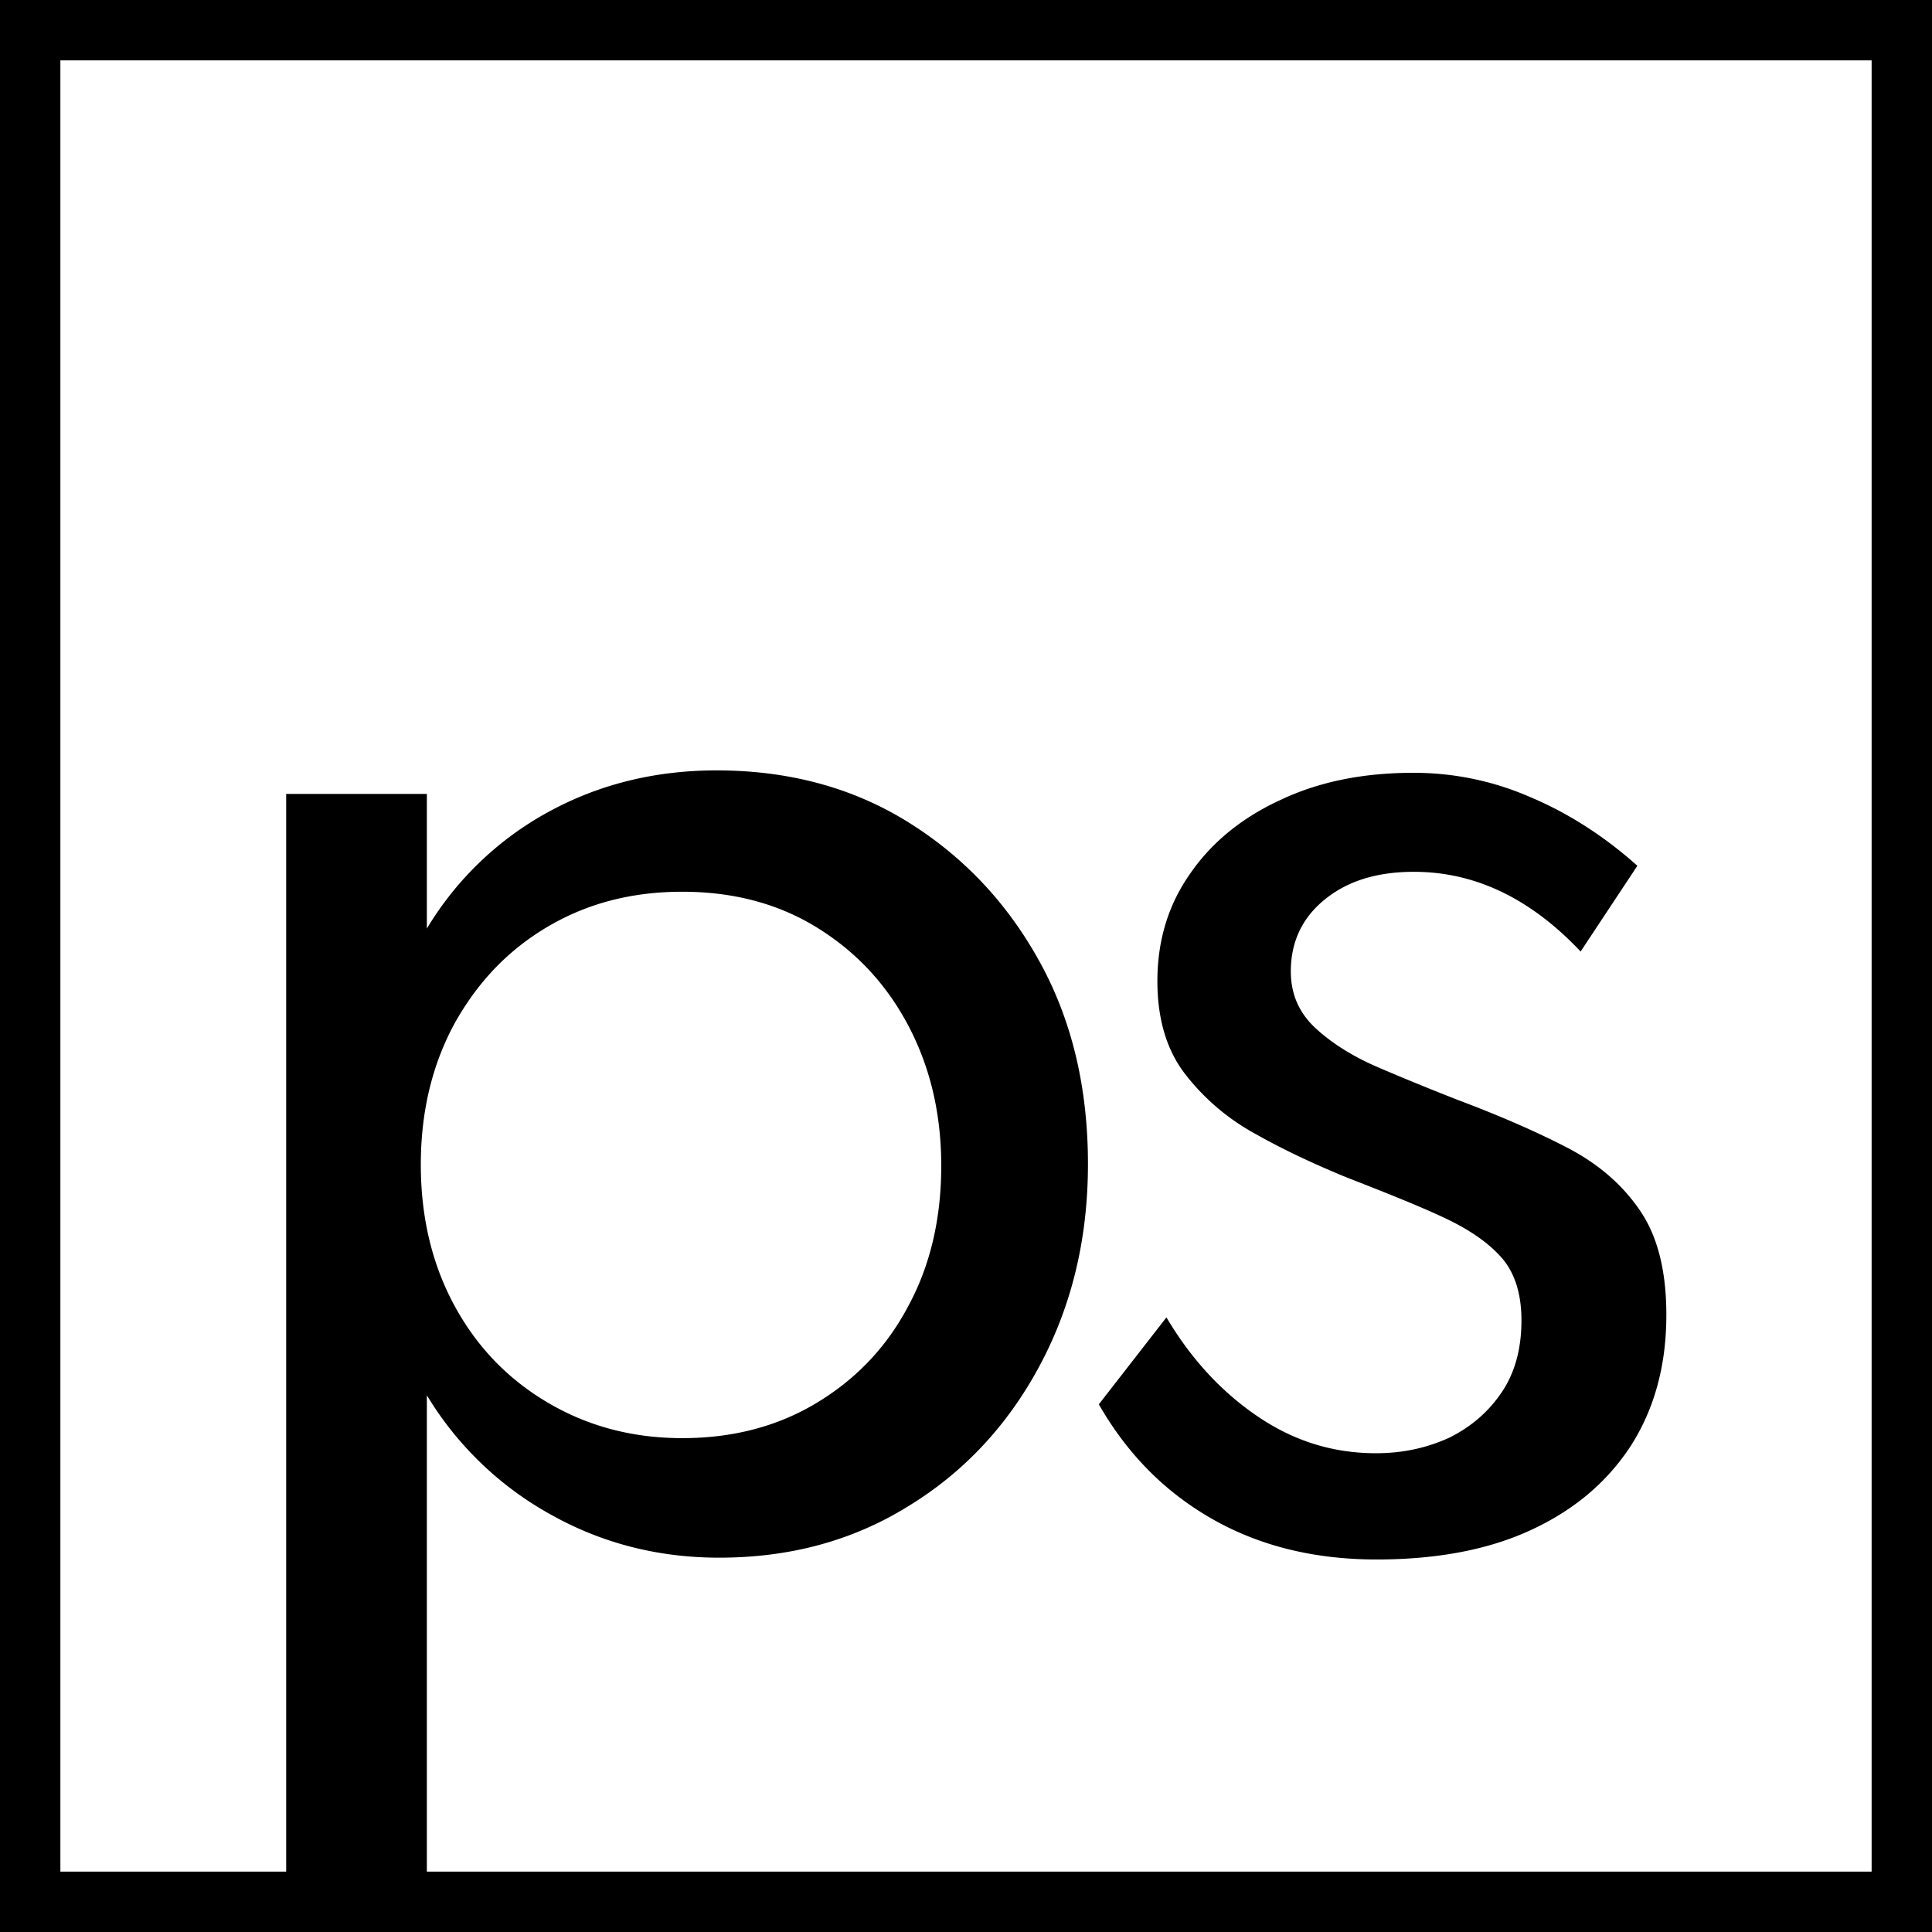 <svg xmlns="http://www.w3.org/2000/svg" viewBox="0 0 32 32"><path d="M0 0v32h32V0H0zm31 31H1V1h30v30z"/><path d="M4.74 31.68V13.15h2.33v2.23a5.32 5.32 0 012.01-1.93c.84-.46 1.77-.69 2.79-.69 1.18 0 2.24.28 3.16.85s1.65 1.34 2.19 2.32c.54.98.8 2.1.8 3.35 0 1.24-.27 2.35-.8 3.34-.53.99-1.26 1.77-2.18 2.33-.92.57-1.96.85-3.13.85-1.01 0-1.94-.24-2.78-.71a5.508 5.508 0 01-2.06-1.98v8.54H4.74zm6.56-7.86c.83 0 1.57-.19 2.22-.58.65-.39 1.16-.92 1.52-1.6.37-.68.55-1.46.55-2.33 0-.88-.19-1.66-.56-2.35s-.88-1.22-1.52-1.61-1.38-.58-2.21-.58-1.57.19-2.23.58-1.16.92-1.54 1.6c-.37.68-.56 1.46-.56 2.34 0 .88.19 1.66.56 2.34.37.68.88 1.21 1.54 1.6s1.4.59 2.23.59zM22.8 25.83c-1.02 0-1.93-.22-2.72-.67s-1.41-1.08-1.88-1.9l1.12-1.44c.42.71.94 1.26 1.54 1.66s1.24.59 1.93.59c.45 0 .85-.09 1.22-.26.36-.18.65-.43.87-.76.22-.33.32-.73.32-1.18 0-.44-.11-.79-.33-1.04-.22-.25-.54-.47-.97-.67s-.96-.41-1.6-.66c-.51-.21-1.01-.44-1.49-.71-.48-.26-.87-.6-1.18-1-.31-.4-.46-.92-.46-1.54 0-.67.18-1.27.55-1.79.36-.52.87-.93 1.51-1.22.64-.3 1.37-.44 2.18-.44.66 0 1.31.13 1.93.4.62.26 1.22.64 1.78 1.14l-.94 1.42c-.83-.88-1.75-1.32-2.76-1.32-.61 0-1.1.15-1.48.46s-.56.71-.56 1.19c0 .38.14.69.41.94.27.25.62.47 1.04.65.42.18.86.36 1.32.54.69.26 1.29.52 1.81.79s.92.62 1.21 1.05c.29.43.43 1 .43 1.72 0 .84-.2 1.56-.59 2.17-.4.61-.95 1.07-1.67 1.4s-1.58.48-2.54.48z"/></svg>